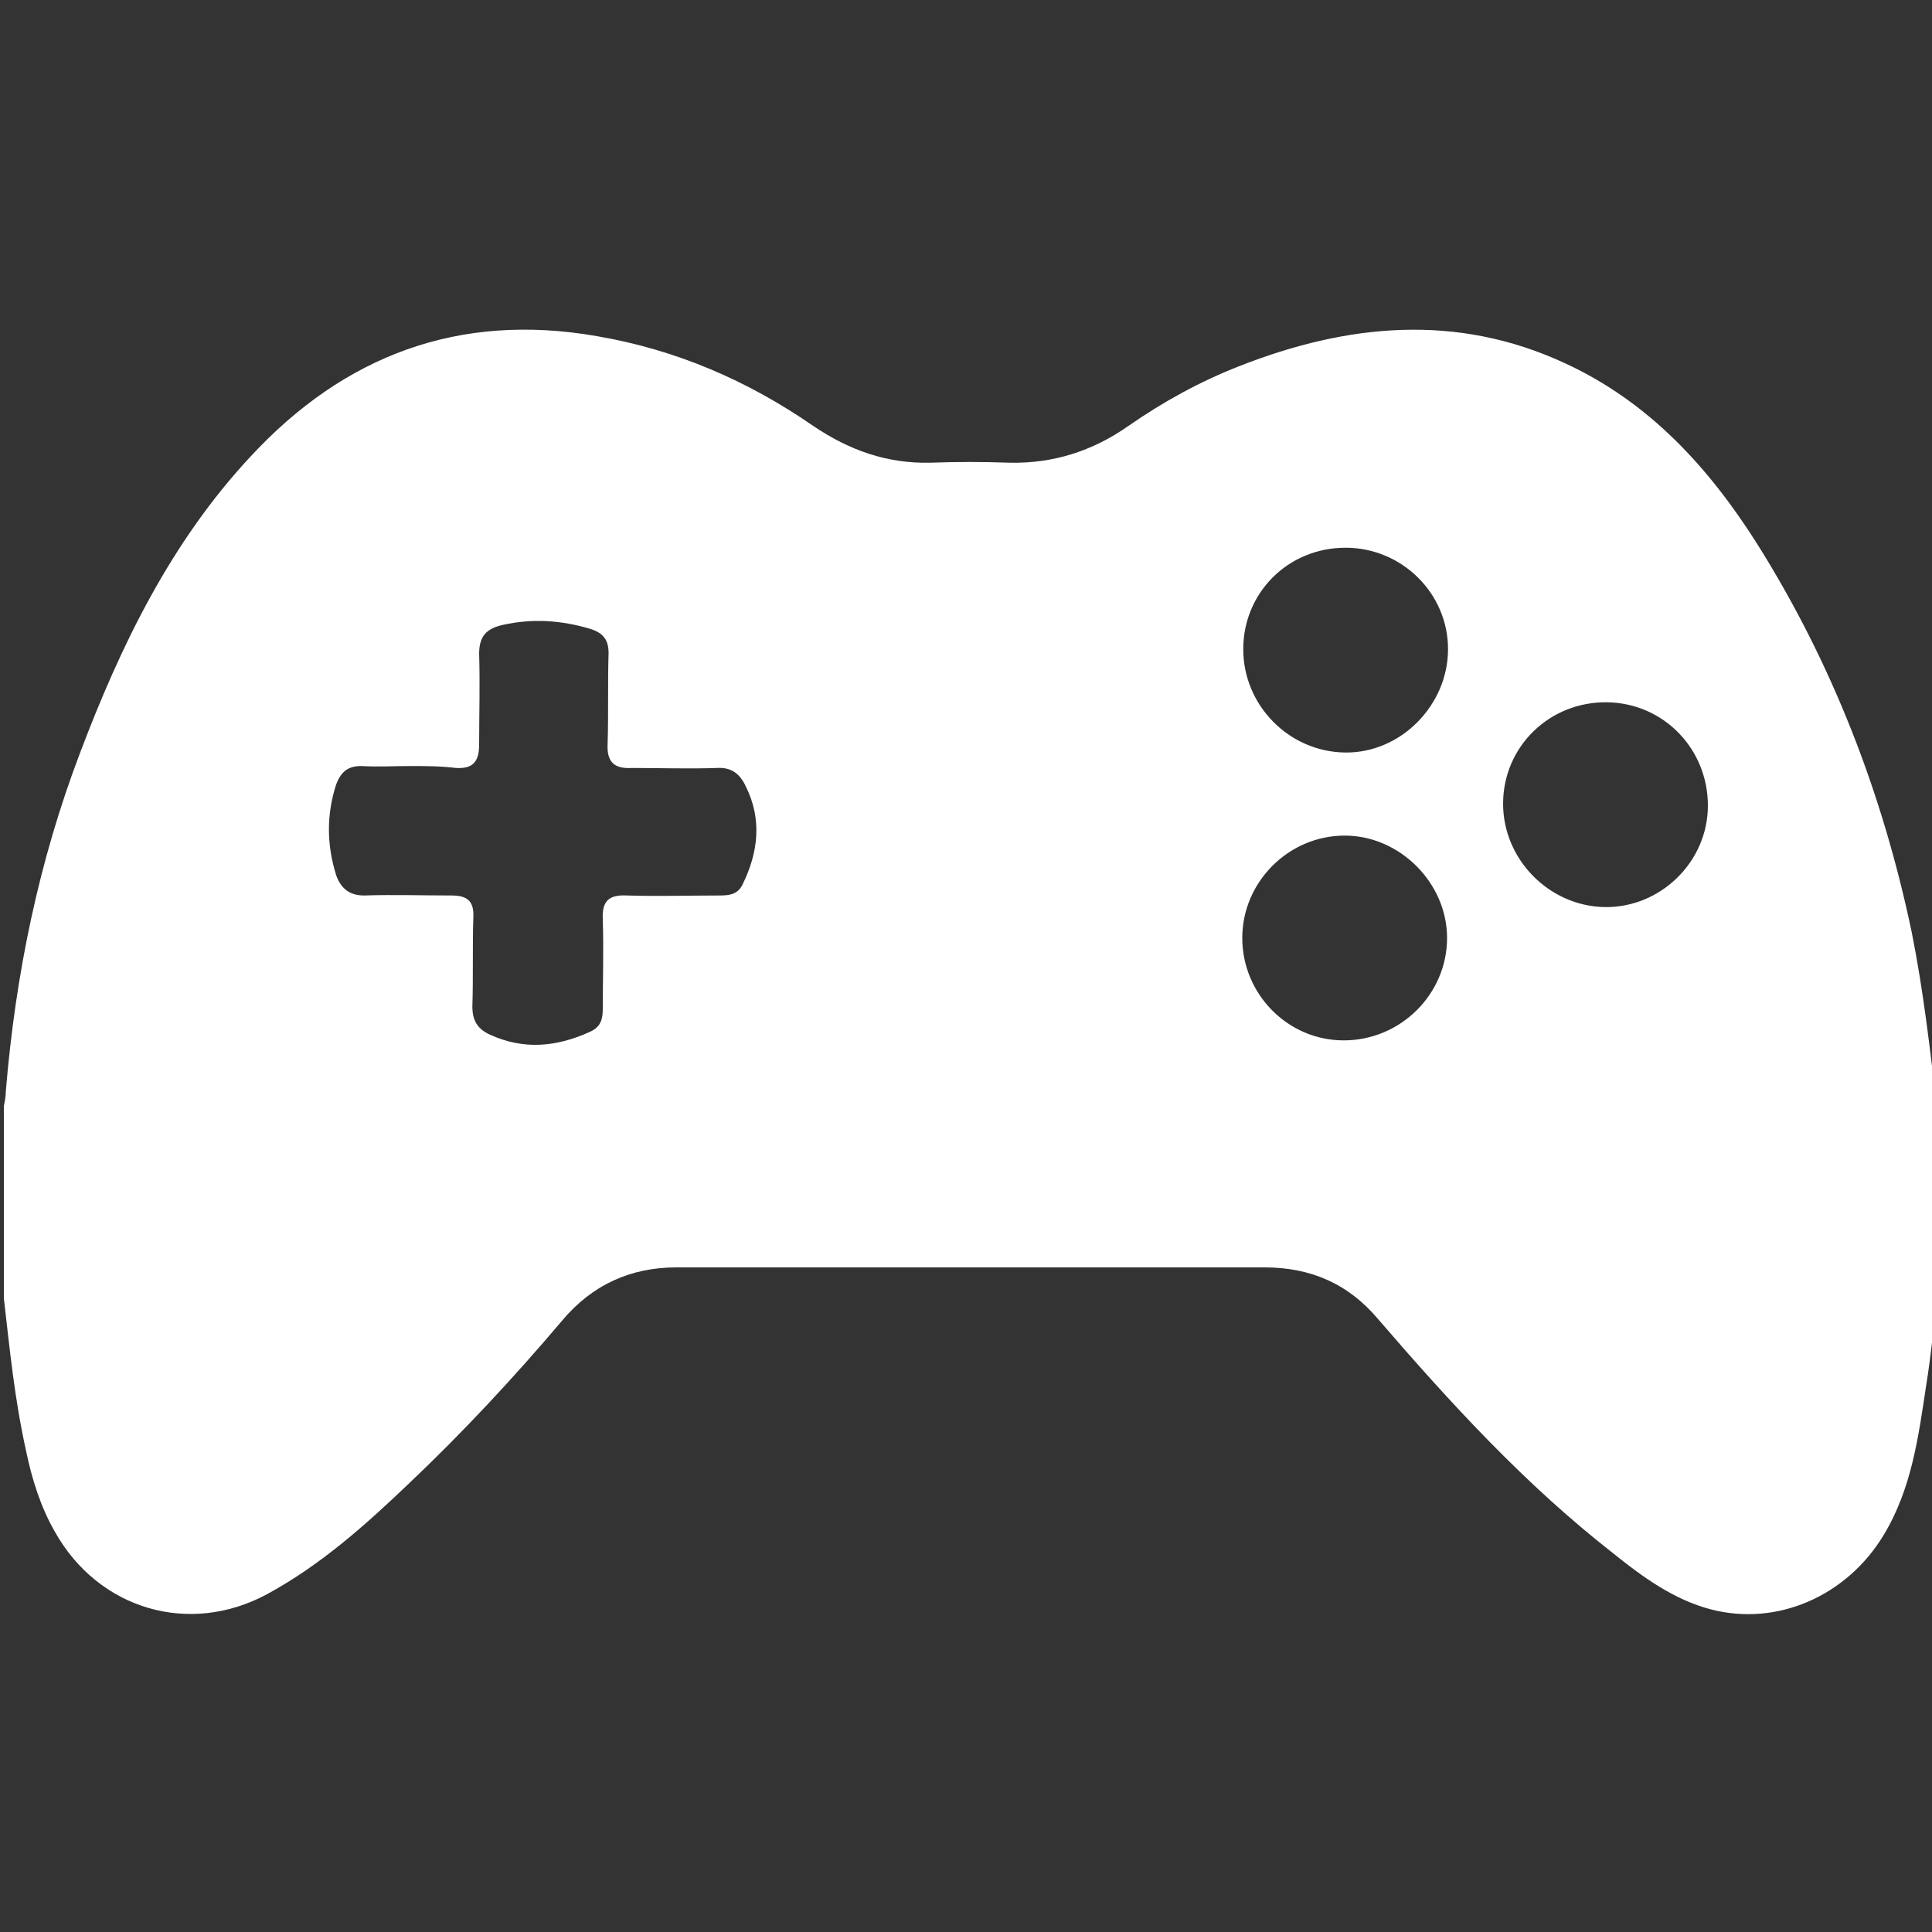 <?xml version="1.0" encoding="utf-8"?>
<!-- Generator: Adobe Illustrator 24.1.3, SVG Export Plug-In . SVG Version: 6.00 Build 0)  -->
<svg version="1.1" id="Layer_1" xmlns="http://www.w3.org/2000/svg" xmlns:xlink="http://www.w3.org/1999/xlink" x="0px" y="0px"
	 viewBox="0 0 200 200" style="enable-background:new 0 0 200 200;" xml:space="preserve">
<rect x="0" y="0" width="200" height="200" fill="#333333" stroke="none"/>
<style type="text/css">
	.st0{fill:#FFFFFF;}
</style>
<g>
	<path class="st0" d="M0.4,134.4c0-6.6,0-13.3,0-19.9c0.1-0.5,0.2-1,0.2-1.5c1-12.1,3.4-23.8,7.7-35.1c4.2-11.1,9.4-21.8,17.6-30.6
		c9.7-10.5,21.6-15,35.9-12.5c8.2,1.4,15.6,4.6,22.4,9.3c3.7,2.5,7.6,3.9,12.1,3.8c2.7-0.1,5.5-0.1,8.2,0c4.5,0.1,8.6-1.2,12.3-3.8
		c3.6-2.5,7.4-4.6,11.5-6.2c11.2-4.4,22.5-5.5,33.7-0.3c8.7,4,14.9,10.8,19.9,18.7c7.8,12.4,13,25.9,16,40.2
		c1.2,6,1.9,12.1,2.6,18.1c0,6.5,0,13,0,19.5c-0.3,3.1-0.6,6.2-1.1,9.3c-0.8,5.3-1.5,10.7-4.4,15.5c-3.8,6.3-11,9.5-17.9,7.7
		c-3.8-1-7-3.3-10.1-5.8c-9.1-7.1-16.8-15.5-24.3-24.2c-3.1-3.7-7-5.4-11.8-5.4c-20.3,0-40.6,0-60.9,0c-4.7,0-8.7,1.8-11.8,5.5
		c-5,5.9-10.3,11.6-15.9,16.9c-4.5,4.3-9.1,8.4-14.6,11.4c-8.1,4.4-17.5,1.6-22-6.4c-1.5-2.6-2.4-5.5-3-8.4
		C1.5,144.8,1,139.6,0.4,134.4z M42.5,79.3C42.5,79.3,42.5,79.3,42.5,79.3c-1.7,0-3.4,0.1-5.1,0c-1.4,0-2.1,0.6-2.6,1.9
		c-1,3.1-1,6.2,0,9.4c0.5,1.4,1.4,2.1,2.9,2.1c3-0.1,6,0,9,0c1.6,0,2.4,0.5,2.3,2.3c-0.1,3.1,0,6.1-0.1,9.2c0,1.4,0.5,2.3,1.8,2.9
		c3.5,1.6,6.9,1.3,10.4-0.3c1.1-0.5,1.3-1.3,1.3-2.4c0-3.1,0.1-6.1,0-9.2c-0.1-1.9,0.6-2.6,2.5-2.5c3.2,0.1,6.4,0,9.6,0
		c1,0,1.9-0.1,2.4-1.2c1.6-3.3,2-6.7,0.3-10.1c-0.6-1.3-1.5-2-3-1.9c-2.9,0.1-5.9,0-8.8,0c-1.8,0.1-2.6-0.6-2.5-2.5
		c0.1-3.1,0-6.2,0.1-9.4c0-1.4-0.6-2.1-1.9-2.5c-3-0.9-6-1.1-9.1-0.4c-1.7,0.4-2.4,1.2-2.4,3c0.1,3.1,0,6.2,0,9.4
		c0,1.8-0.7,2.5-2.4,2.4C45.6,79.3,44,79.3,42.5,79.3z M139.1,107.7c5.9,0,10.7-4.8,10.7-10.6c0-5.7-4.9-10.6-10.6-10.6
		c-5.8,0-10.6,4.8-10.6,10.6C128.6,102.9,133.3,107.7,139.1,107.7z M128.7,67.2c0,5.8,4.7,10.6,10.5,10.7
		c5.8,0.1,10.7-4.9,10.7-10.7c0-5.8-4.8-10.5-10.6-10.5C133.3,56.7,128.7,61.4,128.7,67.2z M176.8,83.4c0-5.9-4.6-10.6-10.4-10.7
		c-6-0.1-10.8,4.6-10.8,10.5c0,5.8,4.8,10.6,10.5,10.7C171.9,94,176.8,89.2,176.8,83.4z"/>
</g>
</svg>
